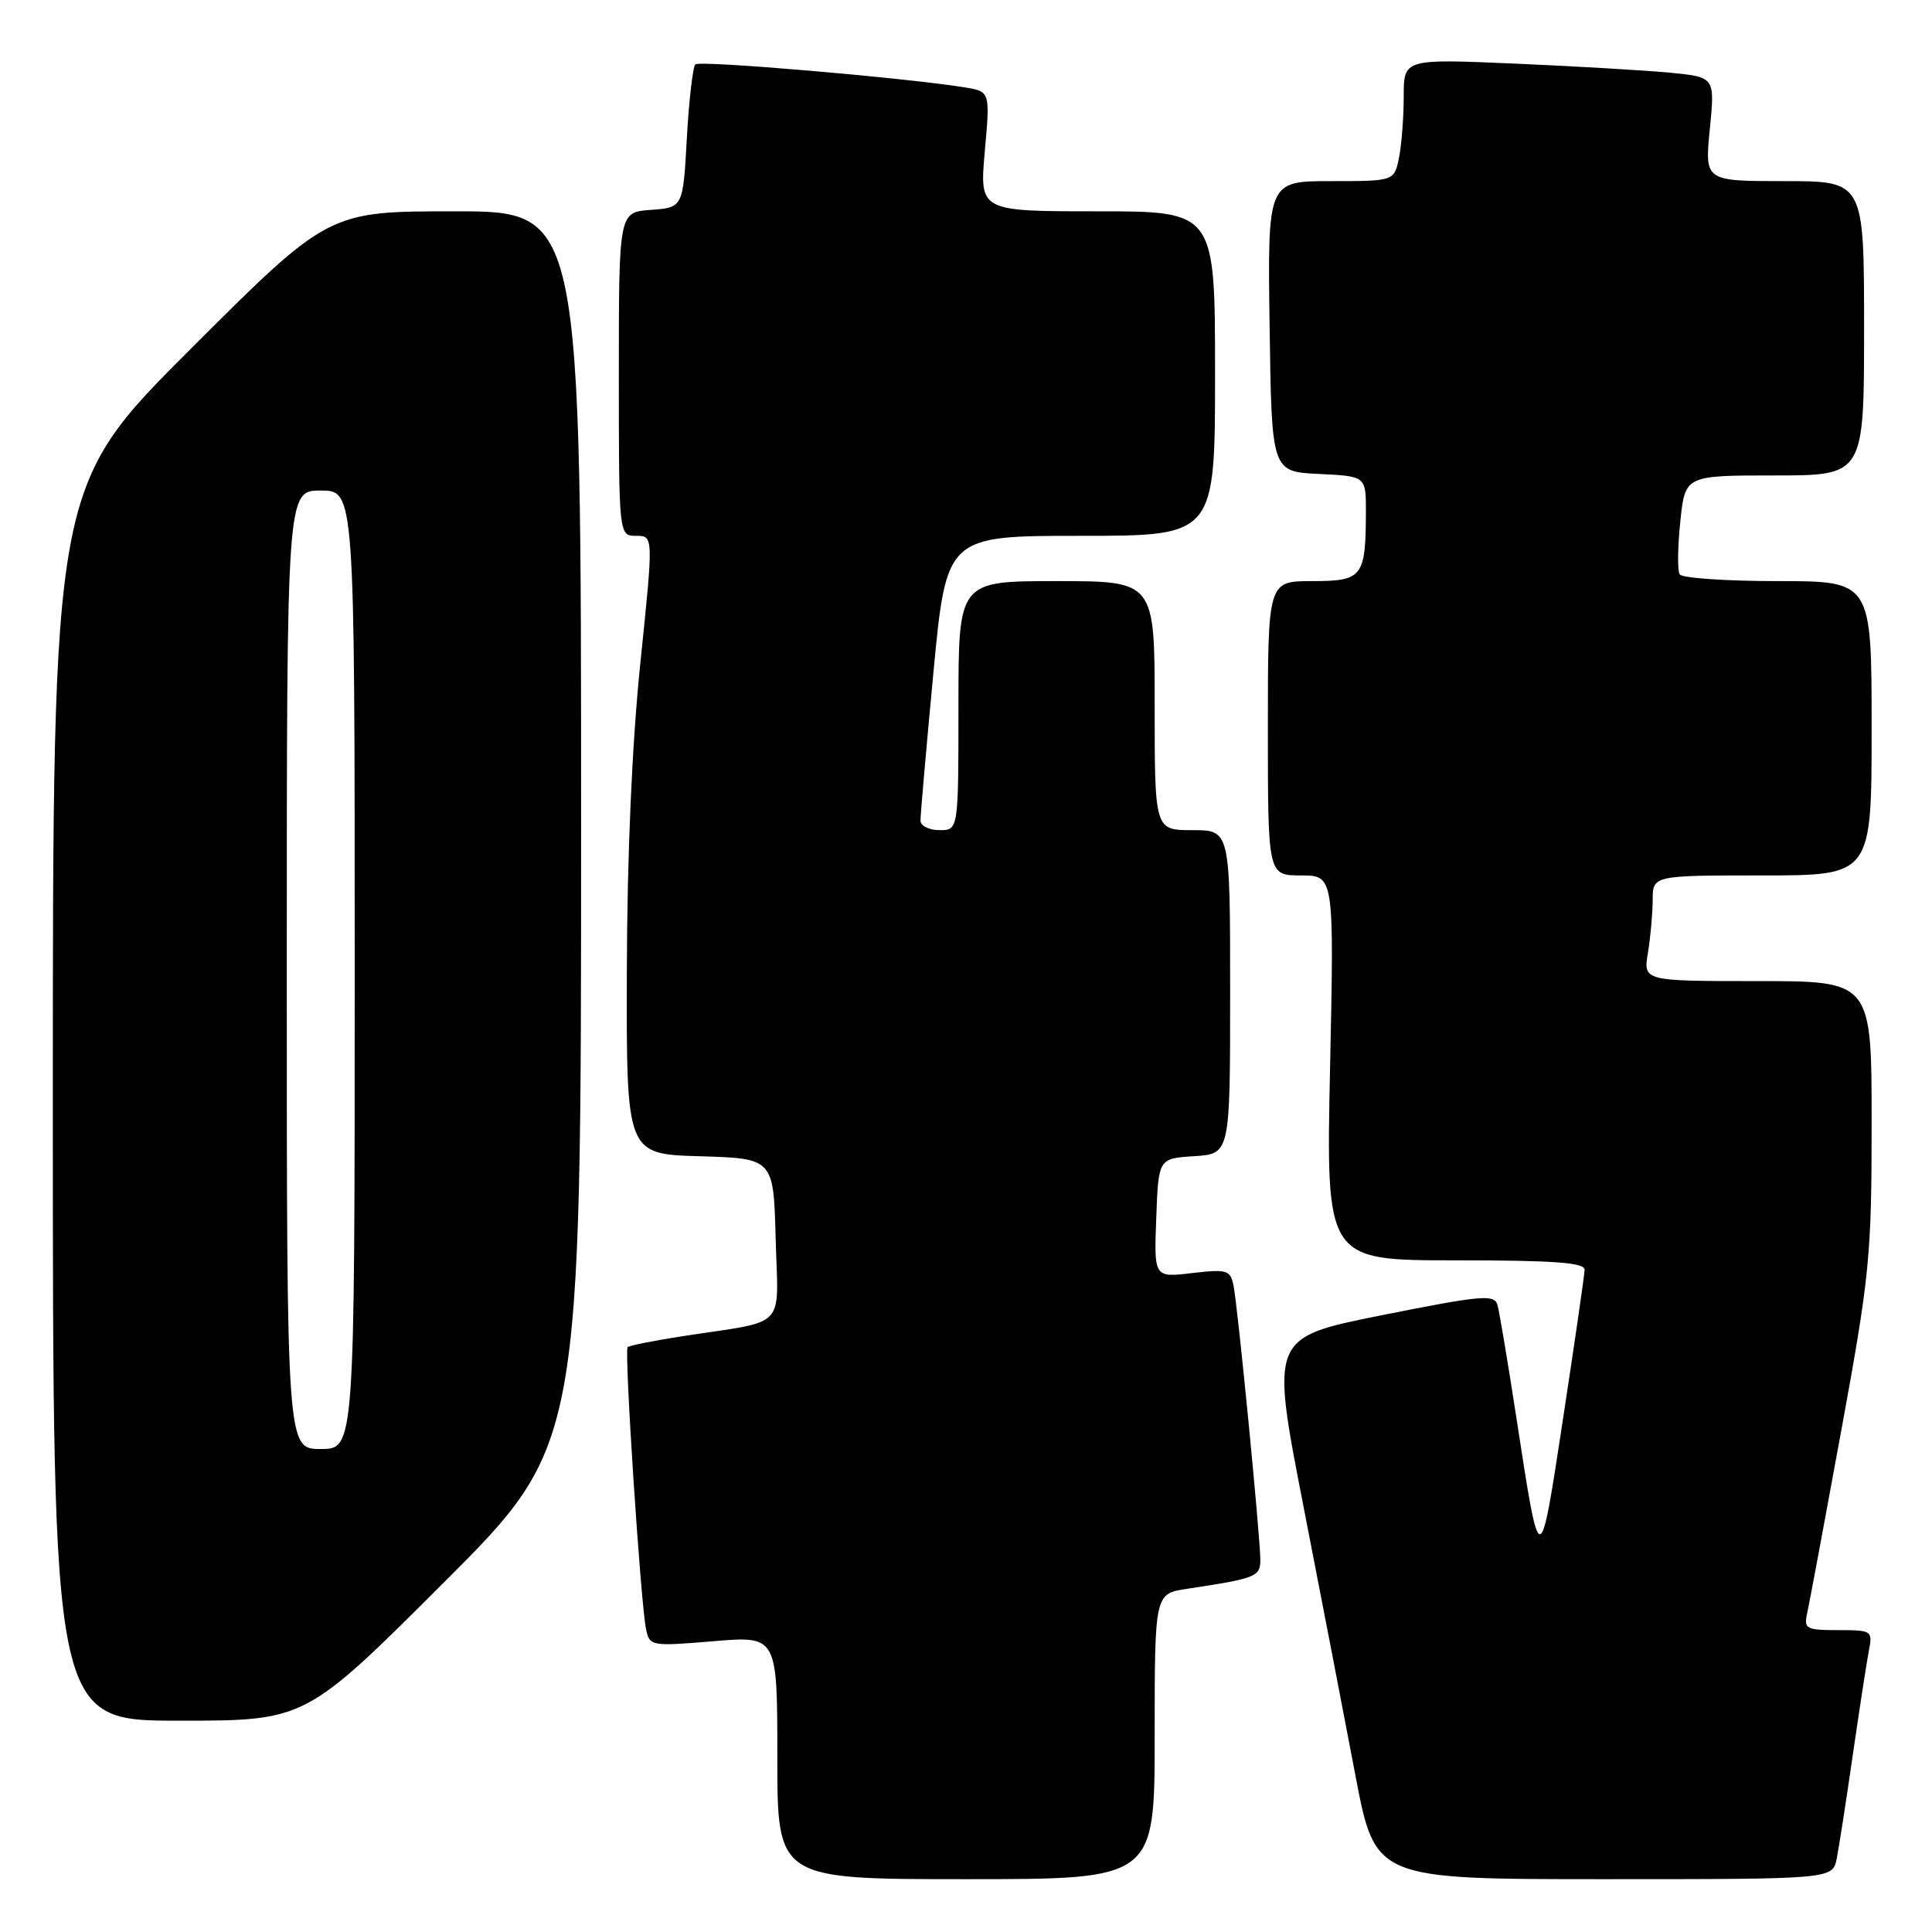 <?xml version="1.0" encoding="UTF-8" standalone="no"?>
<!DOCTYPE svg PUBLIC "-//W3C//DTD SVG 1.1//EN" "http://www.w3.org/Graphics/SVG/1.1/DTD/svg11.dtd" >
<svg xmlns="http://www.w3.org/2000/svg" xmlns:xlink="http://www.w3.org/1999/xlink" version="1.1" viewBox="0 0 256 256">
 <g >
 <path fill="currentColor"
d=" M 153.00 230.09 C 153.00 211.18 153.00 211.18 157.25 210.53 C 166.43 209.15 167.00 208.92 167.00 206.69 C 167.00 203.69 164.00 172.97 163.44 170.30 C 163.02 168.28 162.57 168.15 157.95 168.69 C 152.91 169.29 152.91 169.29 153.21 161.39 C 153.50 153.50 153.50 153.50 158.25 153.20 C 163.00 152.89 163.00 152.89 163.00 131.45 C 163.00 110.00 163.00 110.00 158.00 110.00 C 153.00 110.00 153.00 110.00 153.00 93.50 C 153.00 77.00 153.00 77.00 140.00 77.00 C 127.00 77.00 127.00 77.00 127.00 93.50 C 127.00 110.00 127.00 110.00 124.50 110.00 C 123.12 110.00 121.99 109.44 121.97 108.75 C 121.96 108.06 122.72 99.29 123.67 89.25 C 125.40 71.00 125.40 71.00 143.20 71.00 C 161.00 71.00 161.00 71.00 161.00 49.50 C 161.00 28.00 161.00 28.00 145.40 28.00 C 129.79 28.00 129.79 28.00 130.49 20.06 C 131.20 12.13 131.20 12.13 127.85 11.58 C 119.91 10.30 92.70 7.97 92.14 8.53 C 91.80 8.87 91.29 13.28 91.01 18.32 C 90.50 27.50 90.50 27.50 86.25 27.81 C 82.00 28.11 82.00 28.11 82.00 49.56 C 82.00 71.00 82.00 71.00 84.30 71.00 C 86.59 71.00 86.59 71.00 84.86 87.75 C 83.75 98.45 83.10 113.25 83.06 128.71 C 83.00 152.93 83.00 152.93 92.75 153.21 C 102.50 153.50 102.50 153.50 102.78 164.16 C 103.11 176.34 104.49 174.89 90.53 177.04 C 86.69 177.63 83.38 178.29 83.16 178.51 C 82.70 178.96 84.88 212.35 85.60 215.84 C 86.07 218.13 86.23 218.16 94.54 217.47 C 103.00 216.76 103.00 216.76 103.00 232.88 C 103.00 249.00 103.00 249.00 128.00 249.00 C 153.00 249.00 153.00 249.00 153.00 230.09 Z  M 243.38 246.25 C 243.68 244.74 244.64 238.55 245.51 232.50 C 246.39 226.45 247.34 220.26 247.63 218.75 C 248.15 216.07 248.04 216.00 243.56 216.00 C 239.31 216.00 239.00 215.83 239.46 213.75 C 239.74 212.51 241.77 201.62 243.98 189.55 C 247.75 168.95 248.00 166.43 248.00 148.80 C 248.00 130.00 248.00 130.00 232.87 130.00 C 217.74 130.00 217.74 130.00 218.36 126.25 C 218.70 124.19 218.98 121.04 218.99 119.25 C 219.00 116.00 219.00 116.00 233.50 116.00 C 248.00 116.00 248.00 116.00 248.00 96.50 C 248.00 77.00 248.00 77.00 235.56 77.00 C 228.72 77.00 222.87 76.60 222.56 76.10 C 222.26 75.61 222.30 72.46 222.65 69.10 C 223.28 63.00 223.28 63.00 235.14 63.00 C 247.00 63.00 247.00 63.00 247.00 43.50 C 247.00 24.00 247.00 24.00 236.44 24.00 C 225.88 24.00 225.88 24.00 226.56 17.11 C 227.24 10.22 227.24 10.22 221.37 9.64 C 218.14 9.33 208.86 8.78 200.75 8.43 C 186.00 7.79 186.00 7.79 186.00 12.77 C 186.00 15.51 185.72 19.16 185.38 20.87 C 184.75 24.00 184.75 24.00 176.35 24.00 C 167.96 24.00 167.96 24.00 168.23 43.25 C 168.50 62.50 168.50 62.50 174.75 62.80 C 181.00 63.10 181.00 63.10 180.99 67.80 C 180.96 76.48 180.56 77.00 173.88 77.00 C 168.00 77.00 168.00 77.00 168.00 96.50 C 168.00 116.00 168.00 116.00 172.39 116.00 C 176.78 116.00 176.78 116.00 176.24 141.50 C 175.70 167.00 175.70 167.00 192.85 167.00 C 205.92 167.00 209.99 167.30 209.97 168.25 C 209.95 168.94 208.66 177.82 207.11 188.00 C 204.00 208.39 204.09 208.39 200.95 188.00 C 199.81 180.57 198.67 173.78 198.42 172.90 C 198.01 171.48 196.34 171.63 183.16 174.26 C 168.36 177.22 168.36 177.22 172.67 199.36 C 175.05 211.54 178.16 227.69 179.60 235.25 C 182.22 249.00 182.22 249.00 212.53 249.00 C 242.84 249.00 242.84 249.00 243.38 246.25 Z  M 58.74 209.76 C 77.00 191.52 77.00 191.52 77.00 109.76 C 77.00 28.00 77.00 28.00 60.26 28.00 C 43.52 28.00 43.52 28.00 25.26 46.24 C 7.00 64.48 7.00 64.48 7.00 146.24 C 7.00 228.00 7.00 228.00 23.74 228.00 C 40.48 228.00 40.48 228.00 58.74 209.76 Z  M 38.00 128.50 C 38.00 65.00 38.00 65.00 42.50 65.00 C 47.00 65.00 47.00 65.00 47.00 128.50 C 47.00 192.00 47.00 192.00 42.50 192.00 C 38.00 192.00 38.00 192.00 38.00 128.50 Z "/>
</g>
</svg>